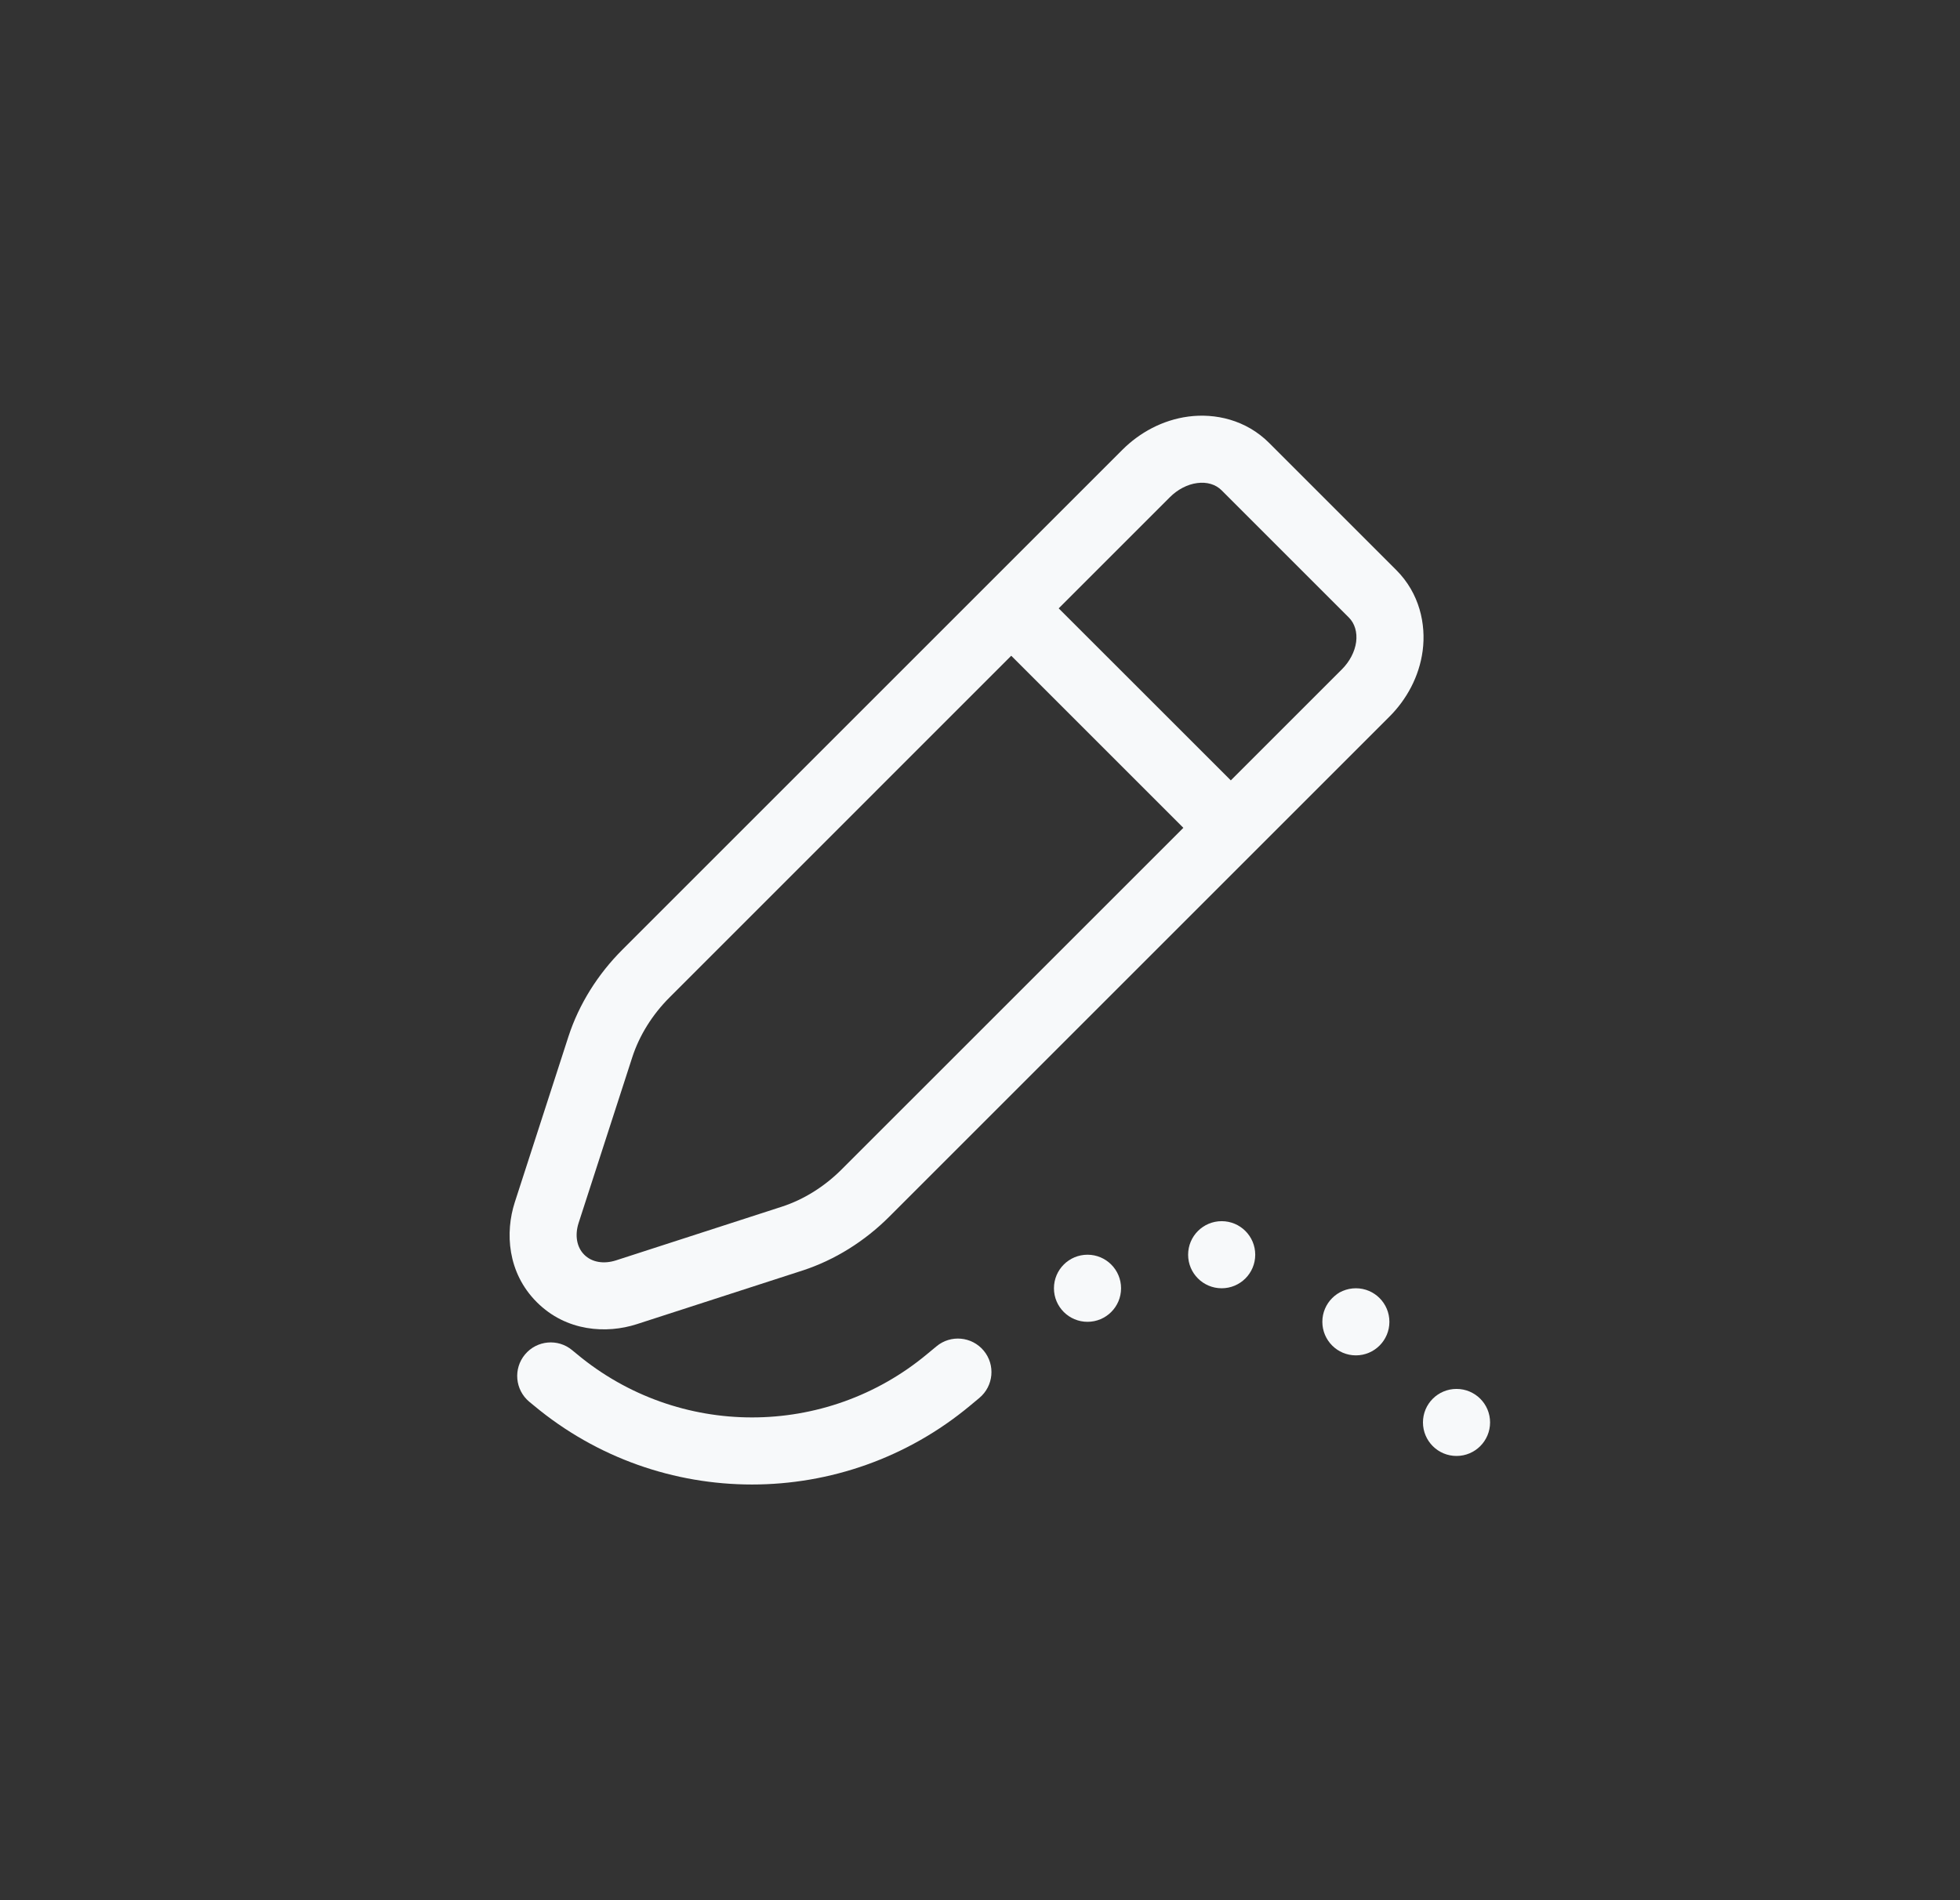<svg width="33" height="32" viewBox="0 0 33 32" fill="none" xmlns="http://www.w3.org/2000/svg">
<rect x="0" y="0" width="33" height="32" fill="#333333" stroke="none"/>
<path fill-rule="evenodd" clip-rule="evenodd" d="M23.393 12.069L14.972 20.49C14.562 20.9 14.058 21.219 13.509 21.397L10.72 22.3C10.215 22.463 9.536 22.427 9.038 21.929C8.54 21.431 8.504 20.753 8.667 20.248L9.57 17.458C9.748 16.909 10.067 16.405 10.477 15.995L18.898 7.574C19.182 7.29 19.569 7.073 20.009 7.015C20.457 6.956 20.977 7.068 21.368 7.459L23.509 9.6C23.9 9.991 24.012 10.511 23.953 10.959C23.895 11.399 23.677 11.786 23.393 12.069ZM19.697 8.373L17.825 10.245L20.723 13.142L22.594 11.271C22.725 11.14 22.811 10.974 22.833 10.811C22.854 10.647 22.81 10.499 22.71 10.399L20.569 8.258C20.469 8.157 20.32 8.113 20.157 8.135C19.993 8.156 19.828 8.242 19.697 8.373ZM11.276 16.794L17.026 11.043L19.924 13.941L14.173 19.691C13.881 19.984 13.529 20.203 13.161 20.322L10.372 21.225C10.164 21.292 9.963 21.257 9.837 21.13C9.71 21.004 9.675 20.803 9.742 20.595L10.645 17.806C10.764 17.438 10.983 17.086 11.276 16.794Z" fill="#F7F9FA"/>
<path d="M16.562 22.745C16.362 22.506 16.006 22.473 15.767 22.673L15.611 22.802C13.903 24.226 11.421 24.226 9.712 22.802L9.634 22.738C9.395 22.538 9.039 22.57 8.839 22.81C8.639 23.05 8.672 23.406 8.911 23.606L8.989 23.67C11.116 25.443 14.207 25.443 16.335 23.67L16.49 23.541C16.729 23.341 16.762 22.985 16.562 22.745Z" fill="#F7F9FA"/>
<path d="M23.393 22.26C23.393 22.572 23.14 22.825 22.829 22.825C22.517 22.825 22.264 22.572 22.264 22.26C22.264 21.948 22.517 21.695 22.829 21.695C23.14 21.695 23.393 21.948 23.393 22.26Z" fill="#F7F9FA"/>
<path d="M18.31 22.26C18.622 22.26 18.875 22.007 18.875 21.695C18.875 21.383 18.622 21.13 18.31 21.13C17.998 21.13 17.745 21.383 17.745 21.695C17.745 22.007 17.998 22.26 18.31 22.26Z" fill="#F7F9FA"/>
<path d="M21.134 21.13C21.134 21.442 20.881 21.695 20.569 21.695C20.257 21.695 20.004 21.442 20.004 21.13C20.004 20.818 20.257 20.565 20.569 20.565C20.881 20.565 21.134 20.818 21.134 21.13Z" fill="#F7F9FA"/>
<path d="M24.523 24.519C24.835 24.519 25.088 24.266 25.088 23.954C25.088 23.642 24.835 23.39 24.523 23.39C24.211 23.39 23.958 23.642 23.958 23.954C23.958 24.266 24.211 24.519 24.523 24.519Z" fill="#F7F9FA"/>
<zoom style="hover" value="|:#F7F9FA|:#F7F9FA|:#F7F9FA|:#F7F9FA|:#F7F9FA|:#F7F9FA"/>
<zoom style="select" value="|:#FFFFFF|:#FFFFFF|:#FFFFFF|:#FFFFFF|:#FFFFFF"/>
</svg>
